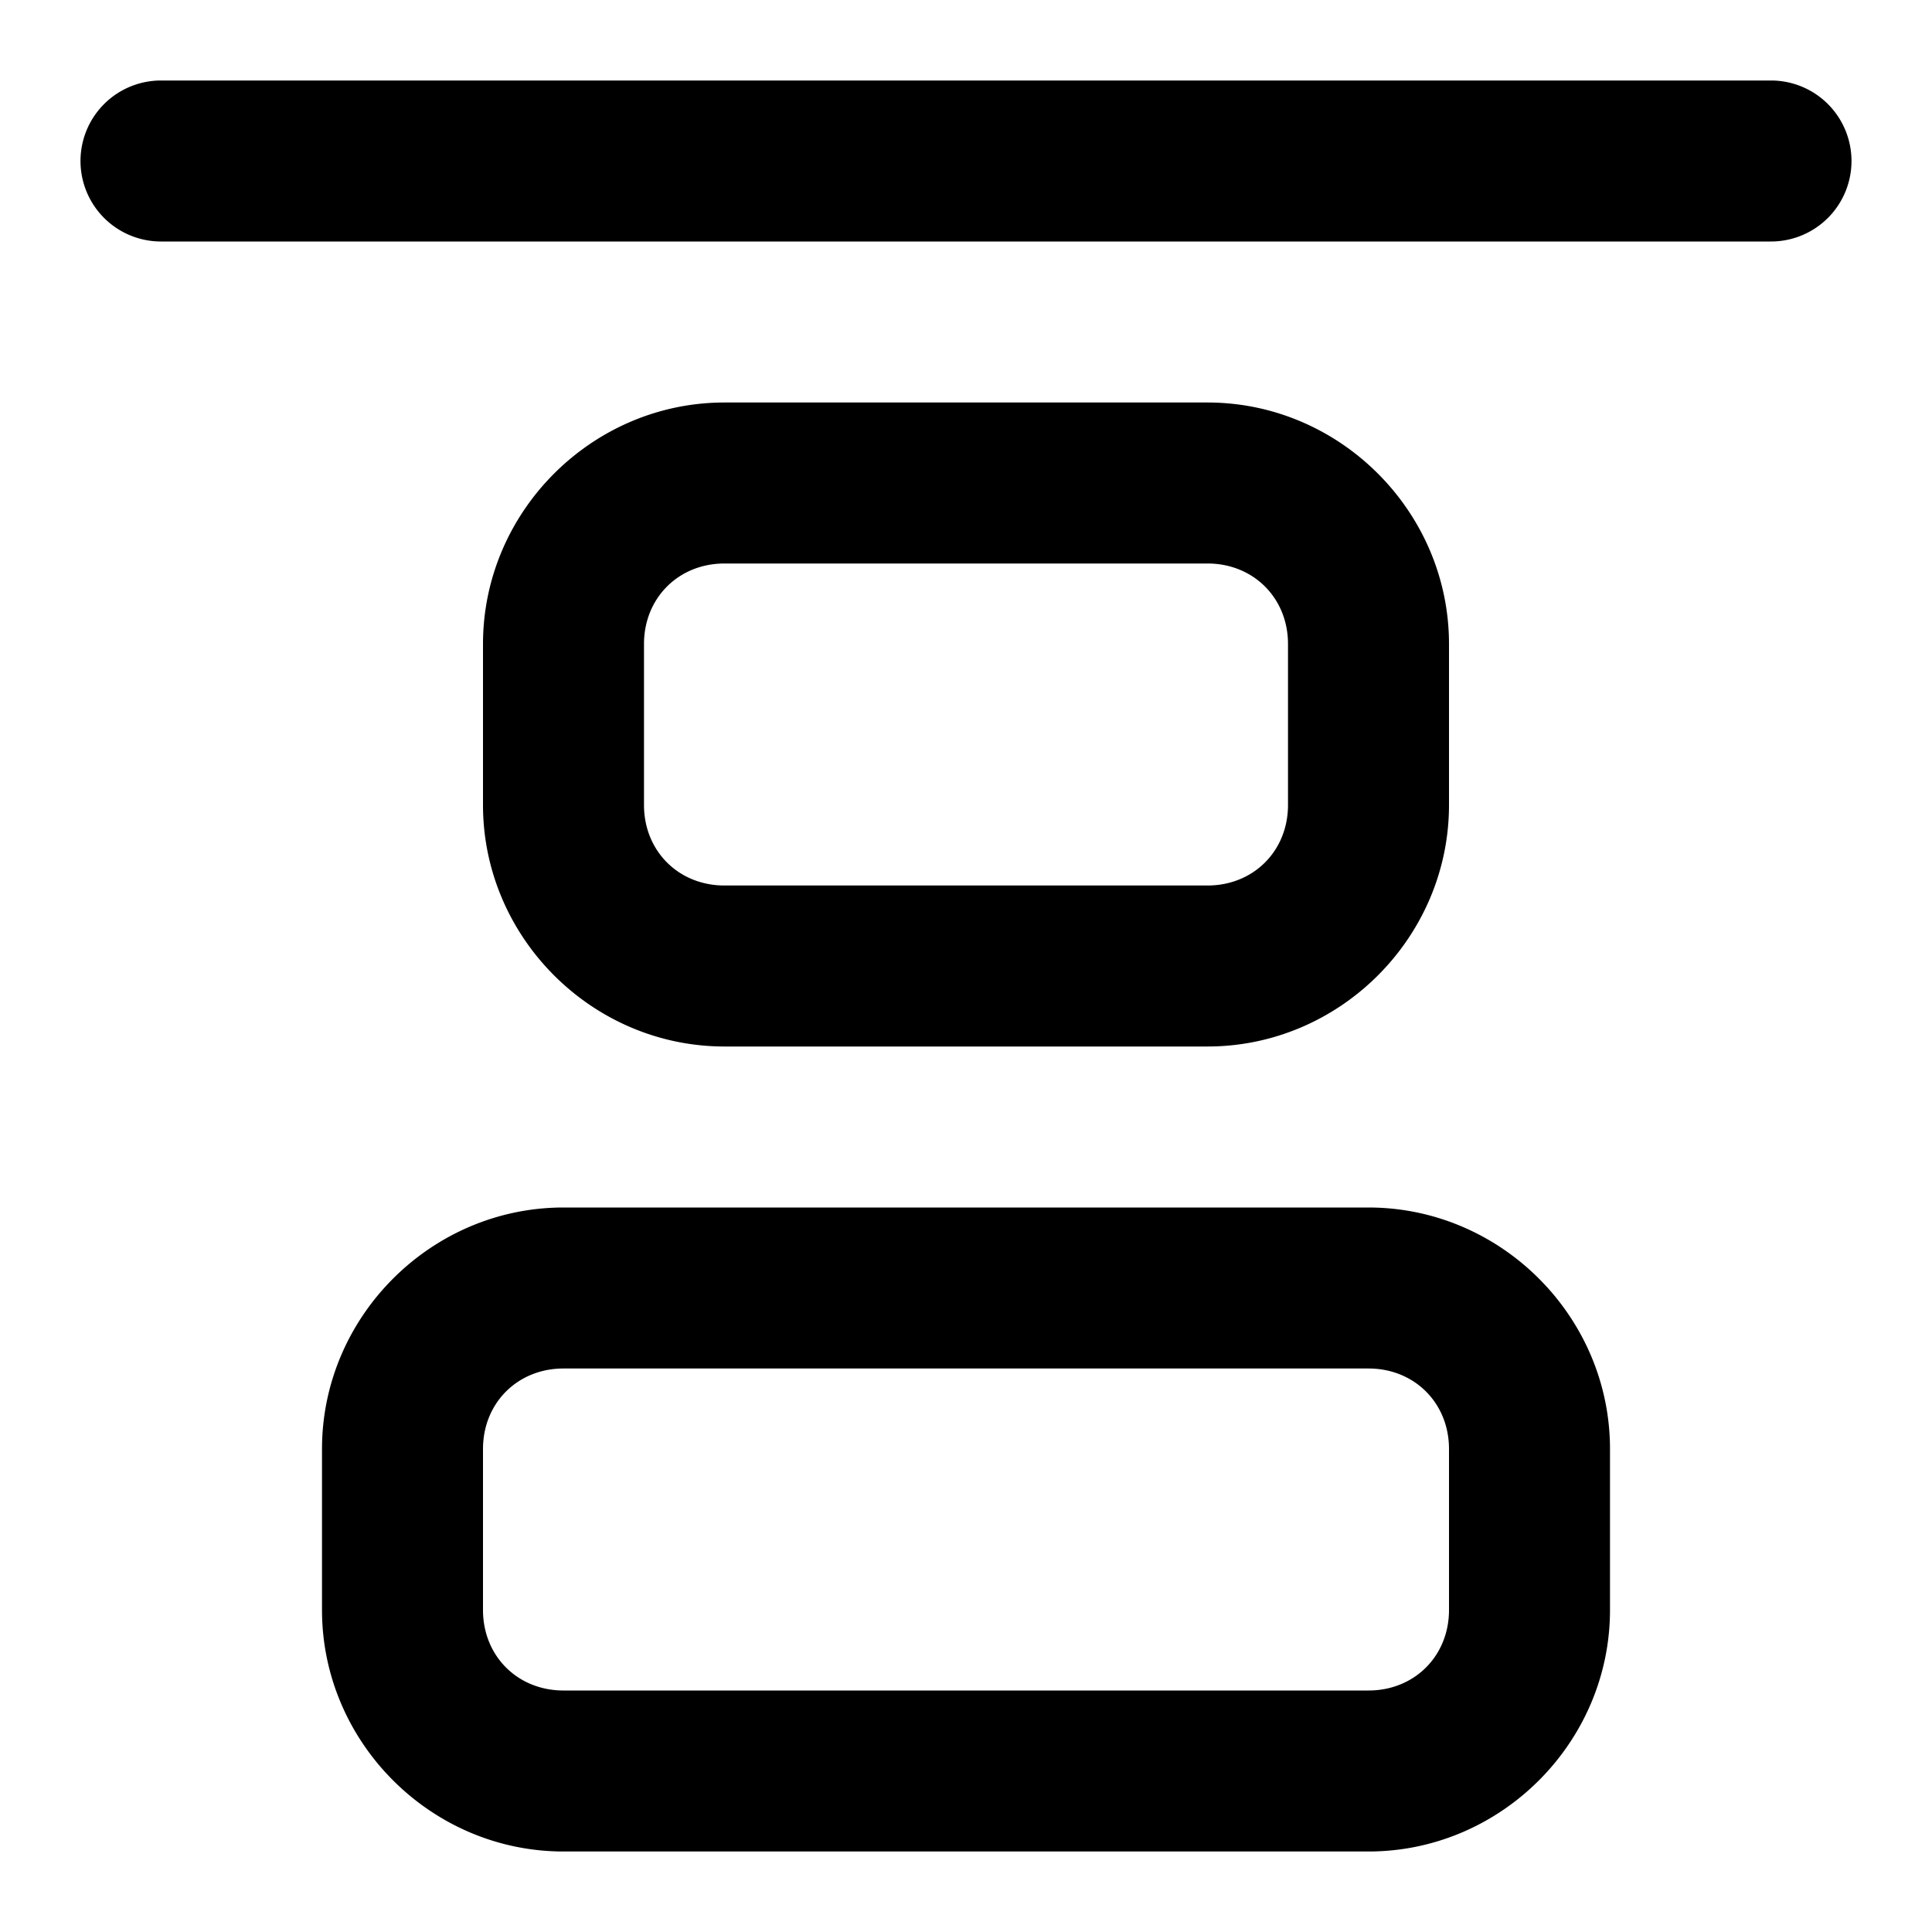 <?xml version="1.0" encoding="UTF-8" standalone="no"?>
<svg
   width="24"
   height="24"
   viewBox="0 0 24 24"
   fill="none"
   stroke="currentColor"
   stroke-width="2"
   stroke-linecap="round"
   stroke-linejoin="round"
   version="1.1"
   id="svg2"
   xmlns="http://www.w3.org/2000/svg"
   xmlns:svg="http://www.w3.org/2000/svg">
  <defs
     id="defs2" />
  <path
     id="rect1"
     style="color:#000000;fill:#000000;-inkscape-stroke:none"
     d="M 2 1 A 1 1 0 0 0 1 2 A 1 1 0 0 0 2 3 L 22 3 A 1 1 0 0 0 23 2 A 1 1 0 0 0 22 1 L 2 1 z M 9 5 C 7.355 5 6 6.355 6 8 L 6 10 C 6 11.645 7.355 13 9 13 L 15 13 C 16.645 13 18 11.645 18 10 L 18 8 C 18 6.355 16.645 5 15 5 L 9 5 z M 9 7 L 15 7 C 15.571 7 16 7.429 16 8 L 16 10 C 16 10.571 15.571 11 15 11 L 9 11 C 8.429 11 8 10.571 8 10 L 8 8 C 8 7.429 8.429 7 9 7 z M 7 15 C 5.355 15 4 16.355 4 18 L 4 20 C 4 21.645 5.355 23 7 23 L 17 23 C 18.645 23 20 21.645 20 20 L 20 18 C 20 16.355 18.645 15 17 15 L 7 15 z M 7 17 L 17 17 C 17.571 17 18 17.429 18 18 L 18 20 C 18 20.571 17.571 21 17 21 L 7 21 C 6.429 21 6 20.571 6 20 L 6 18 C 6 17.429 6.429 17 7 17 z "
     stroke-width="0" />
</svg>
